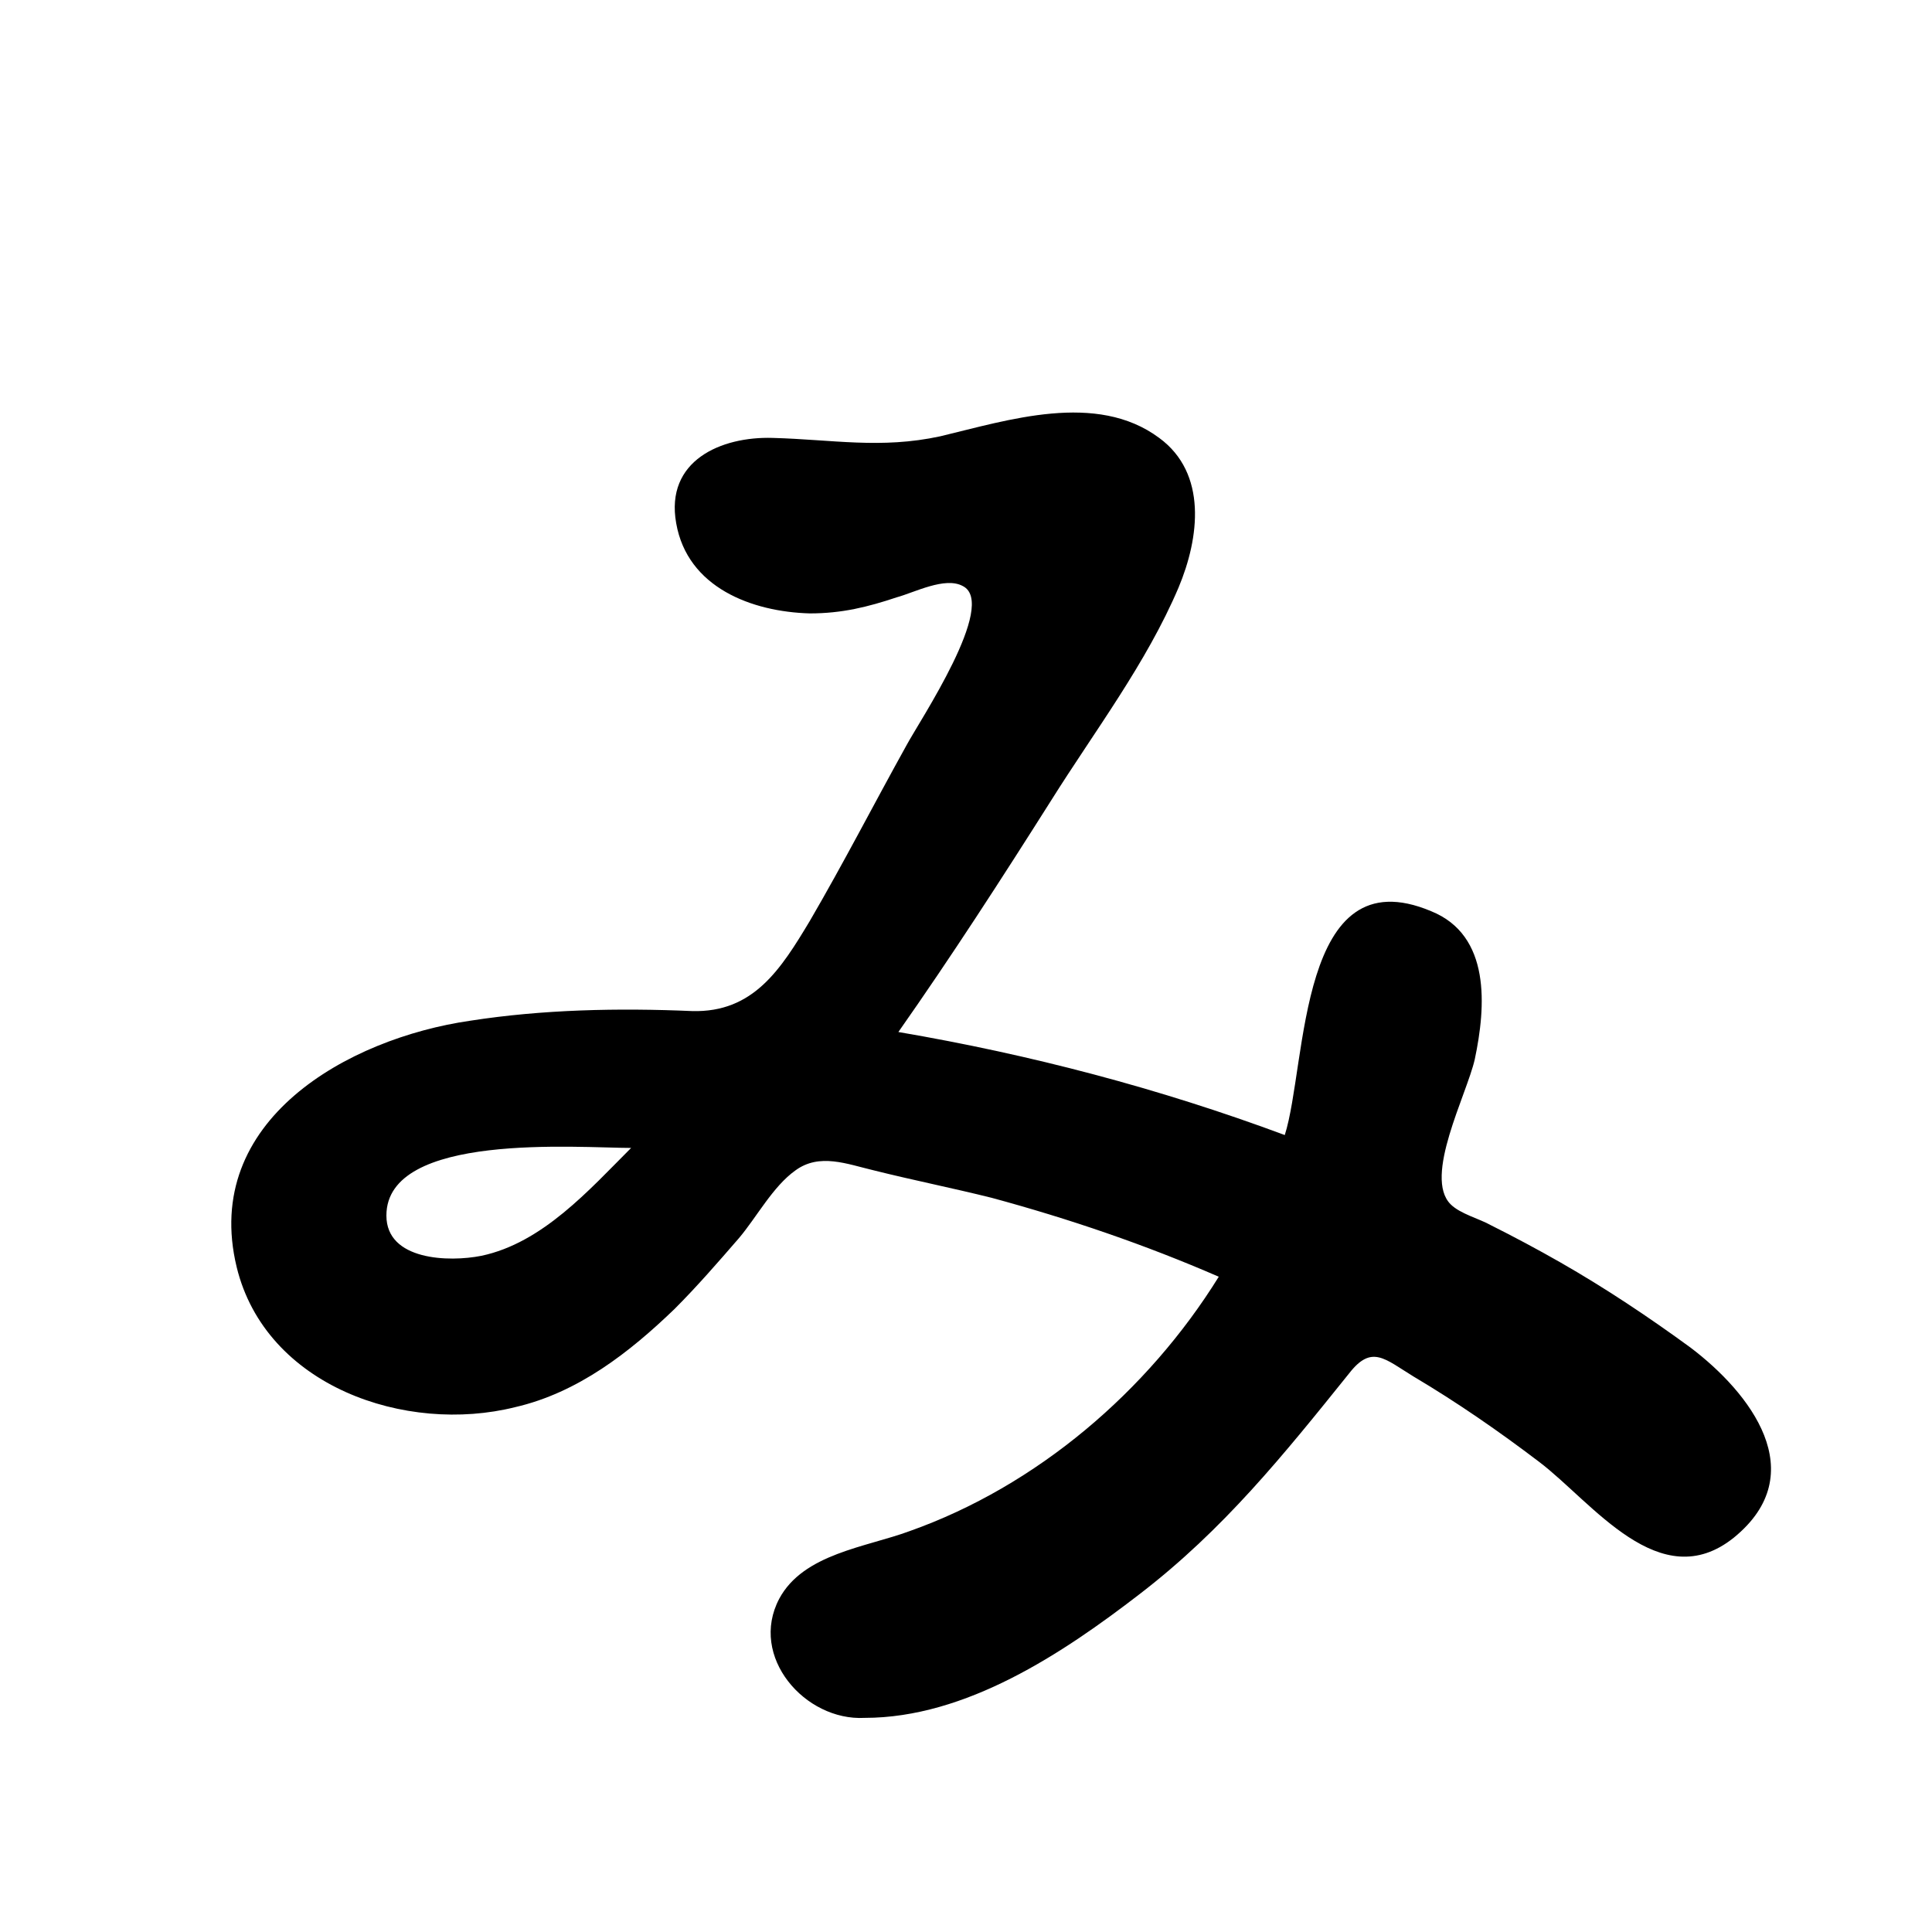 <?xml version="1.0" encoding="utf-8"?>
<!-- Generator: Adobe Illustrator 22.1.0, SVG Export Plug-In . SVG Version: 6.00 Build 0)  -->
<svg version="1.1" xmlns="http://www.w3.org/2000/svg" xmlns:xlink="http://www.w3.org/1999/xlink" x="0px" y="0px"
	 viewBox="0 0 120 120" style="enable-background:new 0 0 120 120;" xml:space="preserve">
<style type="text/css">
	.st0{display:none;}
	.st1{display:inline;fill:none;stroke:#000000;stroke-miterlimit:10;}
</style>
<g id="レイヤー_1">
	<path d="M53.7,106.7c-3.7,0.2-7.2-3.8-5.3-7.4c1.5-2.8,5.4-3.2,8.1-4.2c7.9-2.8,14.8-8.7,19.2-15.8c-4.6-2-9.3-3.6-14.1-4.9
		c-2.4-0.6-4.9-1.1-7.3-1.7c-1.7-0.4-3.4-1.1-4.9,0c-1.4,1-2.4,2.9-3.5,4.2c-1.3,1.5-2.6,3-4,4.4c-2.8,2.7-6,5.2-9.9,6.1
		c-6.8,1.7-15.5-1.3-17.3-8.7c-2.2-9.1,6.9-14.2,14.5-15.3c4.5-0.7,9.2-0.8,13.8-0.6c3.8,0.1,5.5-2.6,7.3-5.6c2.1-3.6,4-7.3,6-10.9
		c0.8-1.5,5.7-8.8,3.5-9.9c-1.1-0.6-3,0.4-4.1,0.7c-1.8,0.6-3.4,1-5.4,1c-3.6-0.1-7.6-1.6-8.3-5.6c-0.7-3.9,2.8-5.4,6-5.3
		c3.7,0.1,6.7,0.7,10.4-0.1c4.2-1,9.7-2.8,13.6,0.1c3,2.2,2.5,6.2,1.2,9.3c-2,4.7-5.2,8.9-7.9,13.2c-3.1,4.9-6.2,9.7-9.5,14.4
		c8.2,1.4,16.2,3.5,24,6.4c1.4-4.4,0.8-17.4,9.1-13.9c3.7,1.5,3.4,5.9,2.7,9.2c-0.5,2.2-3.2,7.3-1.5,9c0.6,0.6,1.8,0.9,2.5,1.3
		c1.4,0.7,2.9,1.5,4.3,2.3c2.8,1.6,5.5,3.4,8.1,5.3c3.7,2.8,7.6,7.8,2.7,11.8c-4.6,3.7-8.8-2.2-12.1-4.7c-2.5-1.9-5.1-3.7-7.8-5.3
		c-1.8-1.1-2.6-2-4-0.2C79.7,90.4,76,95,70.8,99C66,102.7,60,106.7,53.7,106.7z M24,75.5c0,2.8,3.9,2.9,5.9,2.5
		c3.8-0.8,6.7-4.1,9.3-6.7C35.9,71.3,24,70.3,24,75.5z"/>
</g>
<g id="レイヤー_2" class="st0">
	<path class="st1" d="M53.7,106.7c-3.7,0.2-7.2-3.8-5.3-7.4c1.5-2.8,5.4-3.2,8.1-4.2c7.9-2.8,14.8-8.7,19.2-15.8
		c-4.6-2-9.3-3.6-14.1-4.9c-2.4-0.6-4.9-1.1-7.3-1.7c-1.7-0.4-3.4-1.1-4.9,0c-1.4,1-2.4,2.9-3.5,4.2c-1.3,1.5-2.6,3-4,4.4
		c-2.8,2.7-6,5.2-9.9,6.1c-6.8,1.7-15.5-1.3-17.3-8.7c-2.2-9.1,6.9-14.2,14.5-15.3c4.5-0.7,9.2-0.8,13.8-0.6
		c3.8,0.1,5.5-2.6,7.3-5.6c2.1-3.6,4-7.3,6-10.9c0.8-1.5,5.7-8.8,3.5-9.9c-1.1-0.6-3,0.4-4.1,0.7c-1.8,0.6-3.4,1-5.4,1
		c-3.6-0.1-7.6-1.6-8.3-5.6c-0.7-3.9,2.8-5.4,6-5.3c3.7,0.1,6.7,0.7,10.4-0.1c4.2-1,9.7-2.8,13.6,0.1c3,2.2,2.5,6.2,1.2,9.3
		c-2,4.7-5.2,8.9-7.9,13.2c-3.1,4.9-6.2,9.7-9.5,14.4c8.2,1.4,16.2,3.5,24,6.4c1.4-4.4,0.8-17.4,9.1-13.9c3.7,1.5,3.4,5.9,2.7,9.2
		c-0.5,2.2-3.2,7.3-1.5,9c0.6,0.6,1.8,0.9,2.5,1.3c1.4,0.7,2.9,1.5,4.3,2.3c2.8,1.6,5.5,3.4,8.1,5.3c3.7,2.8,7.6,7.8,2.7,11.8
		c-4.6,3.7-8.8-2.2-12.1-4.7c-2.5-1.9-5.1-3.7-7.8-5.3c-1.8-1.1-2.6-2-4-0.2C79.7,90.4,76,95,70.8,99C66,102.7,60,106.7,53.7,106.7z
		 M24,75.5c0,2.8,3.9,2.9,5.9,2.5c3.8-0.8,6.7-4.1,9.3-6.7C35.9,71.3,24,70.3,24,75.5z"/>
</g>
</svg>
